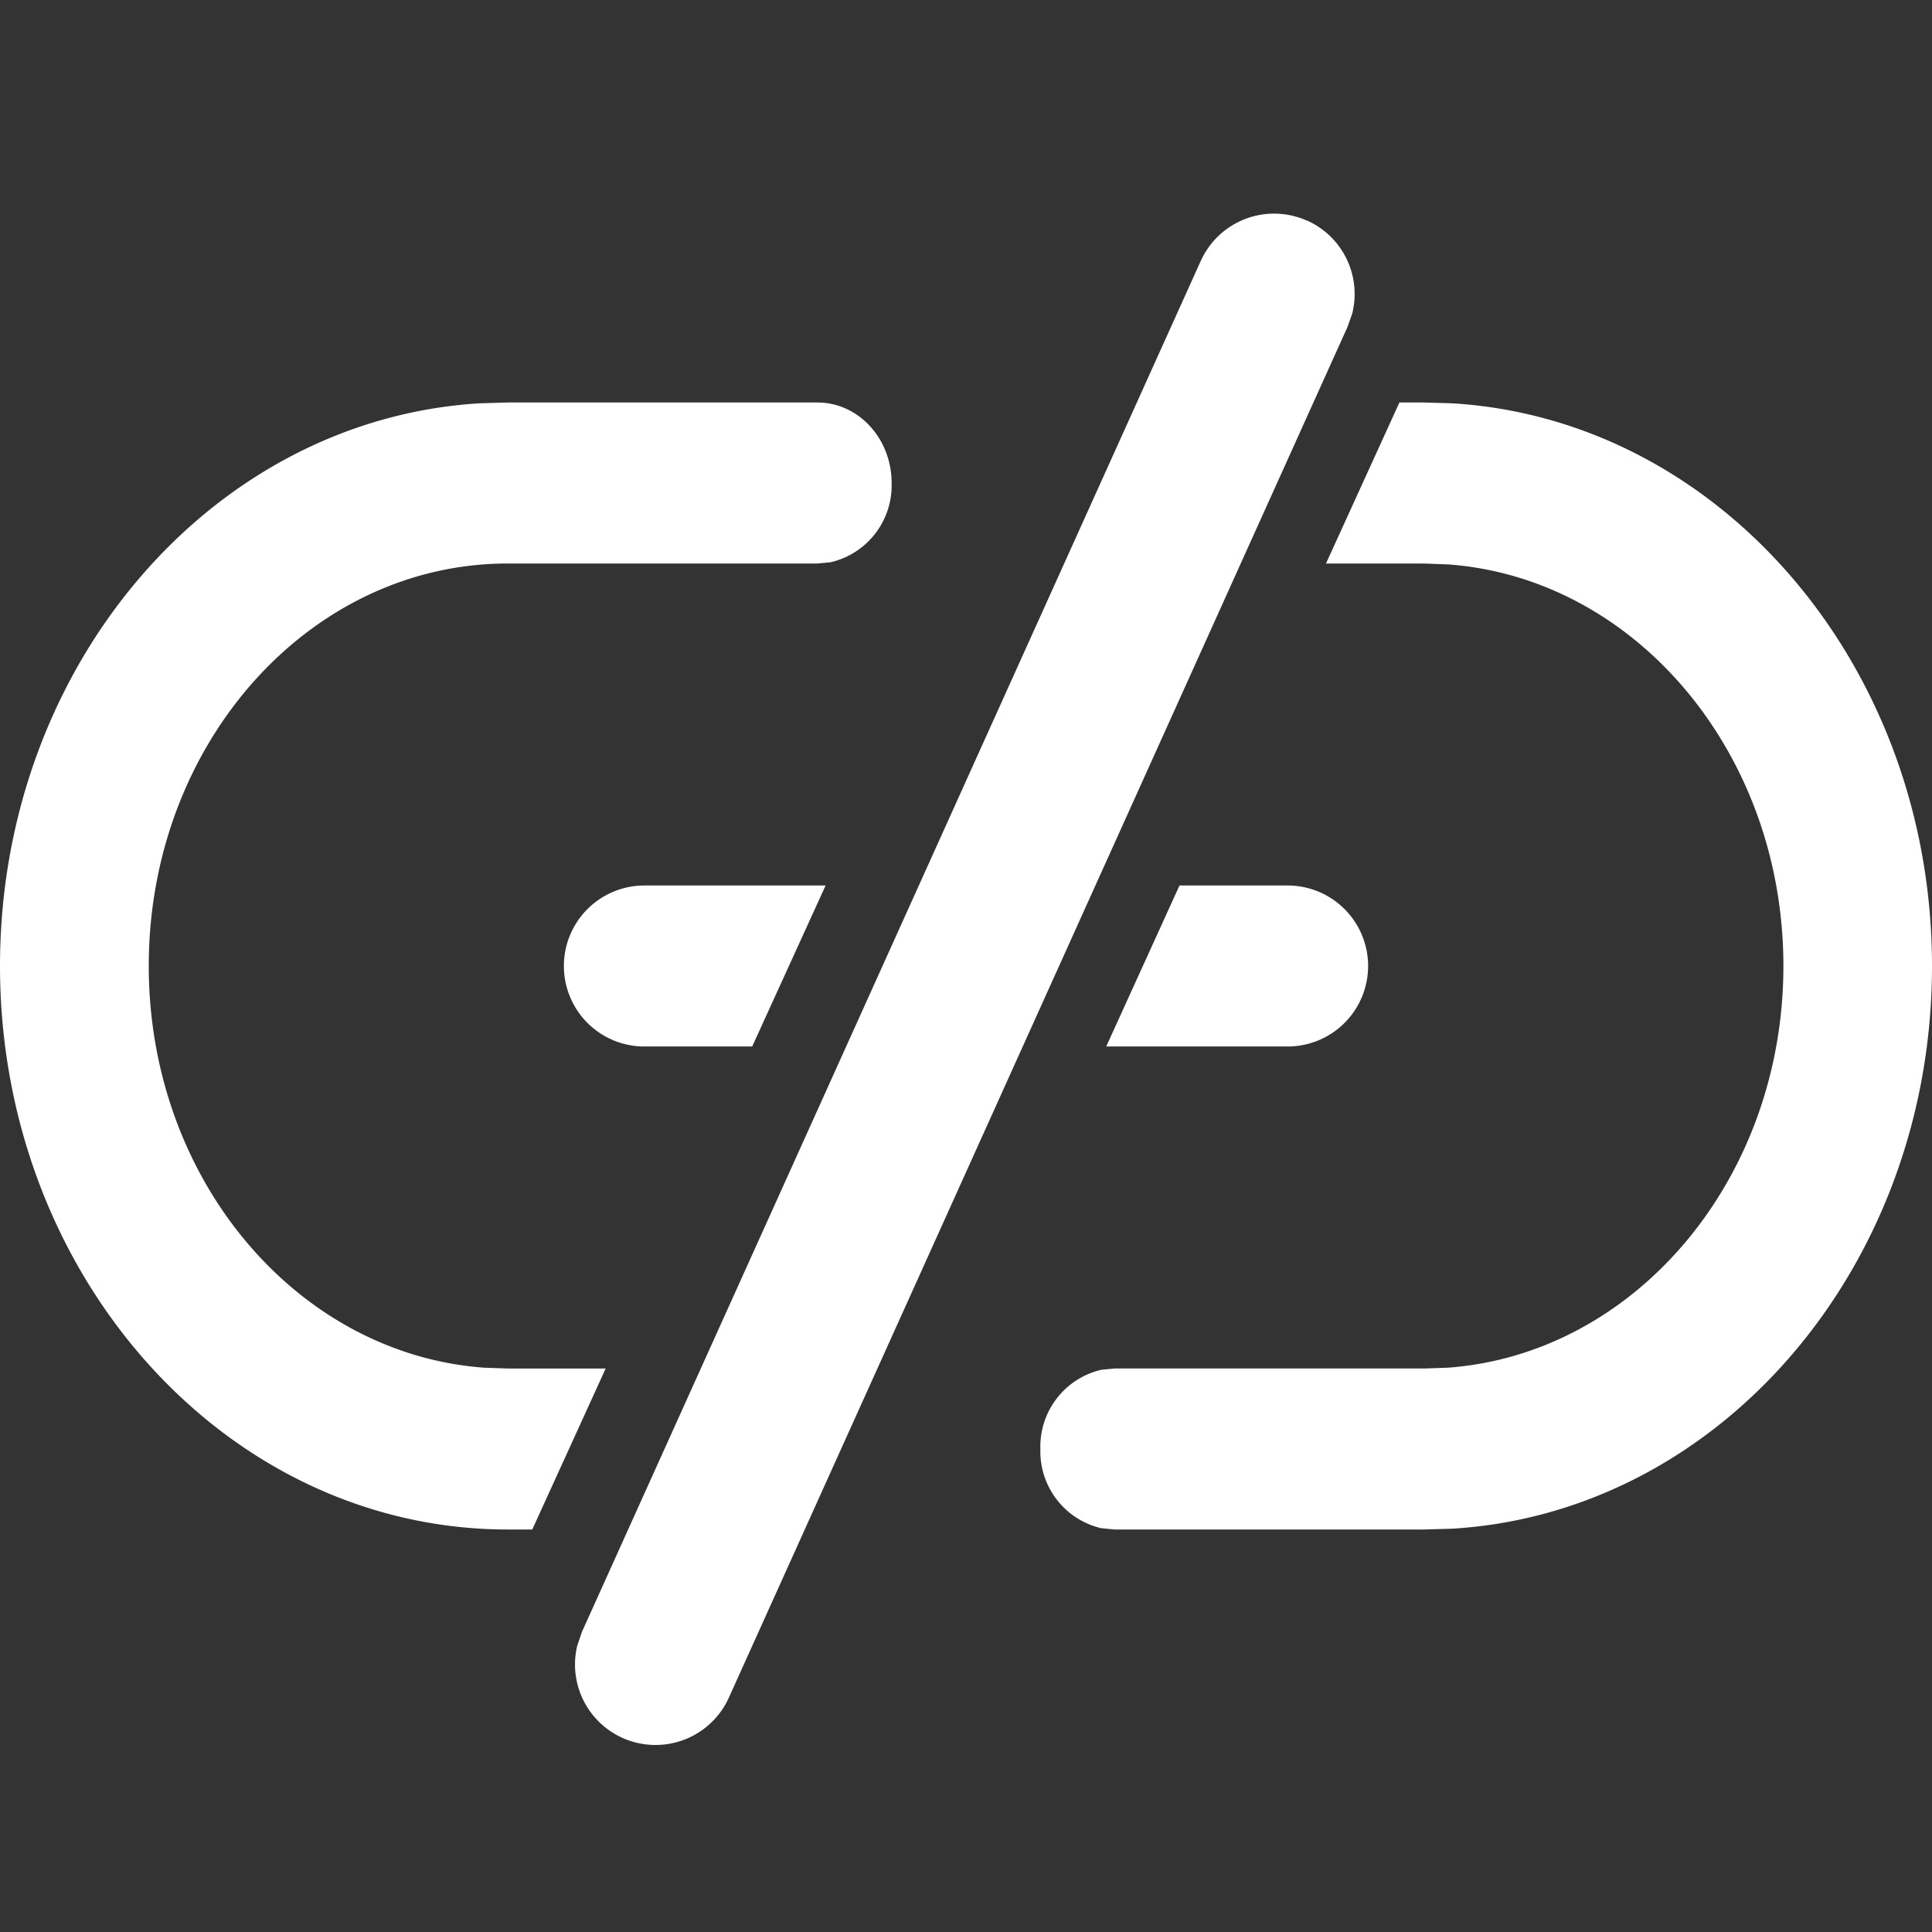<?xml version="1.0" standalone="no"?><!DOCTYPE svg PUBLIC "-//W3C//DTD SVG 1.1//EN" "http://www.w3.org/Graphics/SVG/1.1/DTD/svg11.dtd"><svg t="1739431935935" class="icon" viewBox="0 0 1024 1024" version="1.1" xmlns="http://www.w3.org/2000/svg" p-id="4485" width="16" height="16" xmlns:xlink="http://www.w3.org/1999/xlink"><rect x="0" y="0" width="1024" height="1024" fill="#333333" stroke="none"/><path d="M692.821 116.907a42.667 42.667 0 0 1 23.893 49.237l-2.56 7.253-328.021 726.784a42.667 42.667 0 0 1-80.213-27.819l2.475-7.339 328.021-726.699a42.667 42.667 0 0 1 56.405-21.333zM433.237 213.333c21.76 0 39.339 19.115 39.339 42.667a41.813 41.813 0 0 1-32.256 41.984l-7.083 0.683H269.141C164.181 298.667 78.848 393.899 78.848 512c0 113.323 78.677 205.653 177.749 212.907l12.544 0.427h51.883l-38.912 85.333h-12.971C120.235 810.667 0 676.693 0 512c0-159.232 112.384-289.707 254.293-298.24l14.848-0.427h164.096z m308.48 0h13.141l14.763 0.427C911.616 222.293 1024 352.853 1024 512c0 159.232-112.384 289.707-254.293 298.24l-14.848 0.427H590.763l-7.083-0.683A41.813 41.813 0 0 1 551.424 768a41.813 41.813 0 0 1 32.256-41.984l7.083-0.683h164.096l12.544-0.427c98.987-7.253 177.835-99.584 177.835-212.907 0-113.152-78.507-205.397-177.323-212.821L754.859 298.667h-52.053l38.912-85.333z m-304.128 256l-38.912 85.333H341.333a42.667 42.667 0 0 1 0-85.333h96.256z m187.563 0H682.667a42.667 42.667 0 0 1 0 85.333H586.325l38.827-85.333z" fill="#ffffff" p-id="4486"></path></svg>